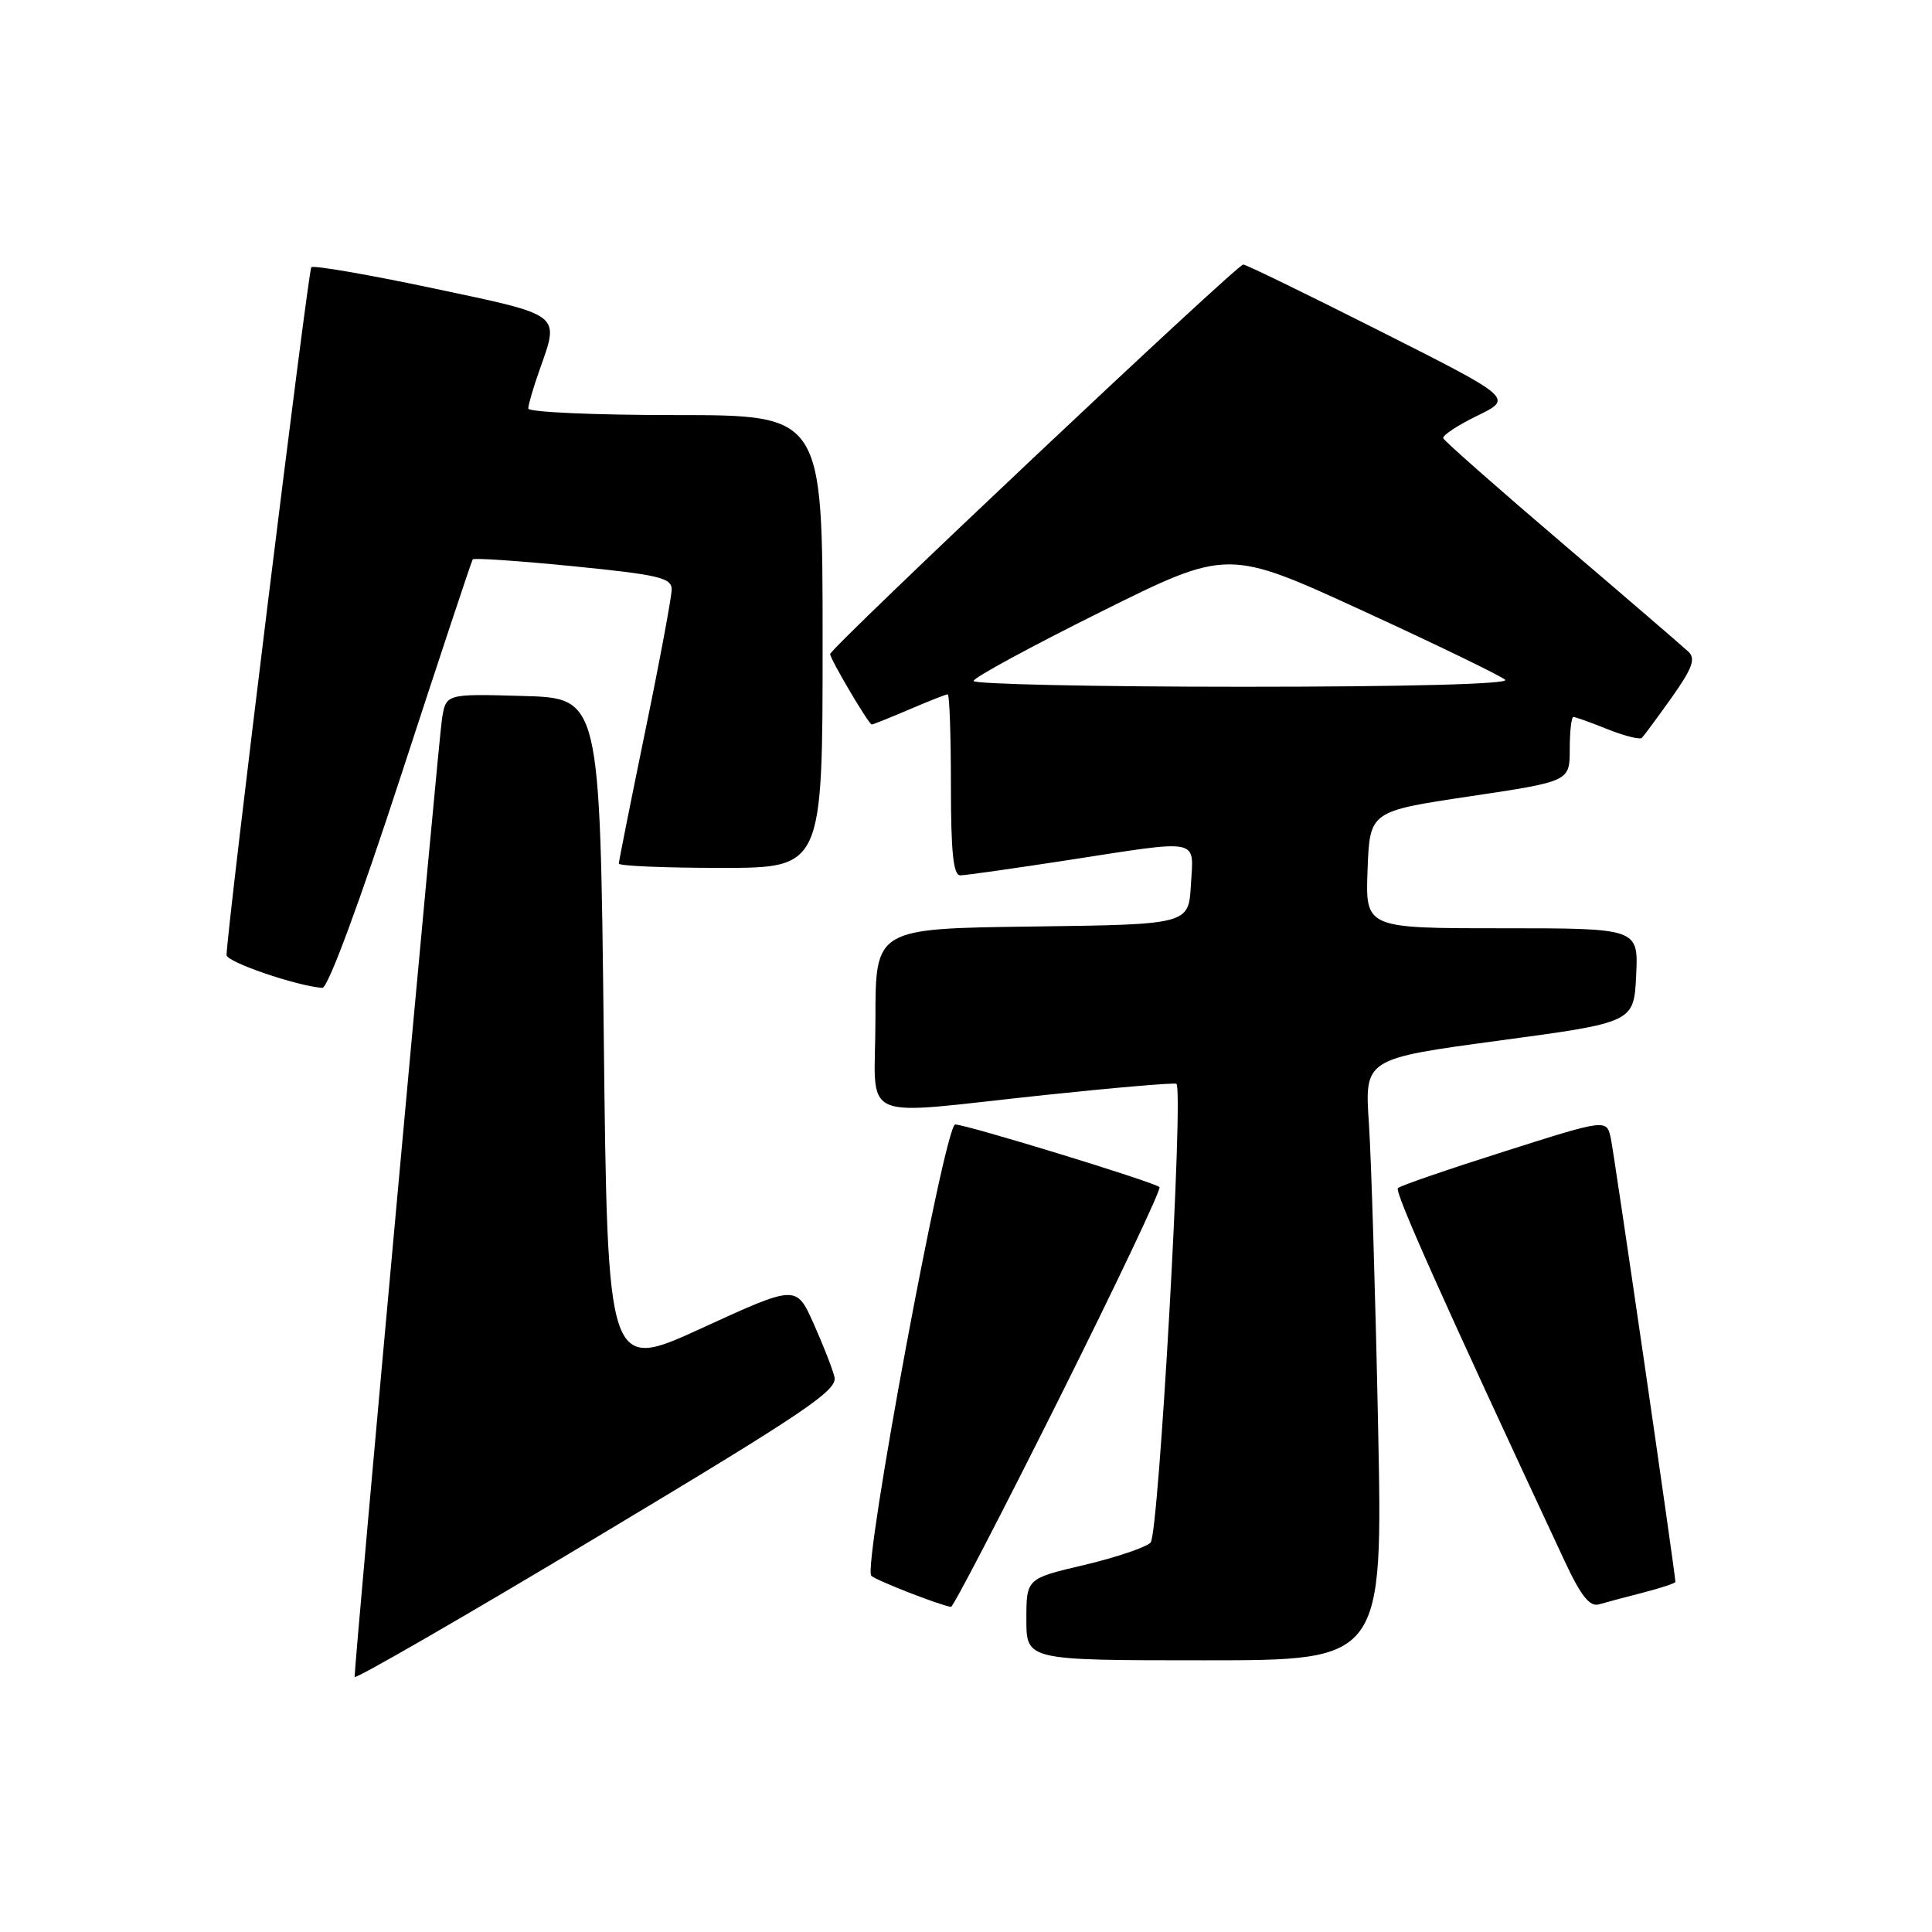 <?xml version="1.0" encoding="UTF-8" standalone="no"?>
<!DOCTYPE svg PUBLIC "-//W3C//DTD SVG 1.1//EN" "http://www.w3.org/Graphics/SVG/1.1/DTD/svg11.dtd" >
<svg xmlns="http://www.w3.org/2000/svg" xmlns:xlink="http://www.w3.org/1999/xlink" version="1.1" viewBox="0 0 256 256">
 <g >
 <path fill="currentColor"
d=" M 110.57 182.45 C 110.29 181.32 109.03 178.11 107.78 175.32 C 105.50 170.25 105.50 170.25 93.00 175.98 C 80.50 181.72 80.50 181.72 80.00 137.11 C 79.50 92.50 79.50 92.50 69.30 92.22 C 59.10 91.93 59.10 91.93 58.57 95.22 C 58.11 98.07 46.96 220.33 46.99 222.20 C 46.99 222.59 61.42 214.27 79.04 203.70 C 106.81 187.05 111.00 184.23 110.57 182.45 Z  M 182.60 188.75 C 182.25 171.56 181.70 153.63 181.39 148.89 C 180.81 140.29 180.81 140.29 198.66 137.88 C 216.50 135.48 216.50 135.48 216.80 129.24 C 217.10 123.00 217.10 123.00 199.01 123.00 C 180.92 123.00 180.92 123.00 181.21 115.25 C 181.50 107.50 181.50 107.50 194.75 105.52 C 208.00 103.54 208.00 103.54 208.00 99.27 C 208.00 96.92 208.22 95.00 208.48 95.00 C 208.74 95.00 210.79 95.73 213.02 96.63 C 215.26 97.52 217.30 98.03 217.56 97.77 C 217.83 97.50 219.60 95.10 221.51 92.42 C 224.23 88.58 224.71 87.29 223.74 86.37 C 223.06 85.73 215.53 79.24 207.00 71.97 C 198.47 64.69 191.38 58.44 191.24 58.07 C 191.09 57.71 193.11 56.37 195.74 55.09 C 200.50 52.77 200.50 52.77 183.00 43.94 C 173.38 39.08 165.16 35.08 164.74 35.05 C 163.94 35.00 110.00 85.86 110.00 86.67 C 110.00 87.34 115.12 96.00 115.51 96.00 C 115.69 96.00 117.93 95.10 120.50 94.00 C 123.07 92.90 125.35 92.00 125.58 92.00 C 125.81 92.00 126.00 97.40 126.00 104.00 C 126.00 112.94 126.32 116.00 127.25 115.99 C 127.94 115.98 134.30 115.08 141.39 113.99 C 159.33 111.22 158.16 110.99 157.80 117.25 C 157.50 122.50 157.50 122.50 136.75 122.77 C 116.00 123.04 116.00 123.04 116.00 135.02 C 116.00 149.08 113.06 147.77 138.50 145.09 C 147.85 144.10 155.67 143.44 155.88 143.61 C 156.86 144.43 153.55 203.31 152.46 204.40 C 151.82 205.04 147.85 206.38 143.65 207.37 C 136.00 209.17 136.00 209.17 136.00 214.59 C 136.00 220.00 136.00 220.00 159.62 220.00 C 183.24 220.00 183.24 220.00 182.60 188.75 Z  M 140.31 185.39 C 147.90 170.20 153.90 157.56 153.64 157.30 C 152.98 156.64 128.06 149.00 126.57 149.00 C 125.19 149.00 114.29 207.62 115.45 208.80 C 116.04 209.39 124.47 212.69 126.01 212.92 C 126.29 212.97 132.72 200.57 140.31 185.39 Z  M 217.75 211.02 C 220.09 210.42 222.00 209.78 222.00 209.61 C 222.00 208.62 213.91 153.05 213.45 150.88 C 212.90 148.26 212.90 148.26 199.35 152.57 C 191.90 154.93 185.54 157.12 185.23 157.43 C 184.76 157.91 190.99 171.86 207.29 206.78 C 209.46 211.44 210.64 212.94 211.86 212.59 C 212.76 212.33 215.41 211.62 217.75 211.02 Z  M 53.14 102.75 C 58.21 87.21 62.48 74.33 62.64 74.12 C 62.80 73.91 68.79 74.32 75.96 75.03 C 87.29 76.16 89.00 76.56 89.00 78.10 C 89.00 79.07 87.43 87.51 85.50 96.86 C 83.58 106.21 82.00 114.11 82.00 114.43 C 82.00 114.74 88.08 115.00 95.50 115.00 C 109.00 115.00 109.00 115.00 109.00 85.00 C 109.00 55.00 109.00 55.00 89.50 55.00 C 78.78 55.00 70.00 54.61 70.00 54.13 C 70.00 53.64 70.67 51.34 71.50 49.00 C 74.15 41.49 74.61 41.84 57.39 38.20 C 48.80 36.38 41.54 35.13 41.25 35.41 C 40.83 35.84 30.08 123.02 30.02 126.55 C 30.00 127.46 39.23 130.63 42.71 130.90 C 43.44 130.96 47.61 119.70 53.14 102.75 Z  M 129.00 90.23 C 129.00 89.80 136.58 85.69 145.84 81.08 C 162.68 72.71 162.68 72.71 180.59 80.94 C 190.44 85.46 198.93 89.58 199.45 90.08 C 200.03 90.64 186.36 91.00 164.70 91.00 C 145.06 91.00 129.00 90.65 129.00 90.23 Z "/>
</g>
</svg>